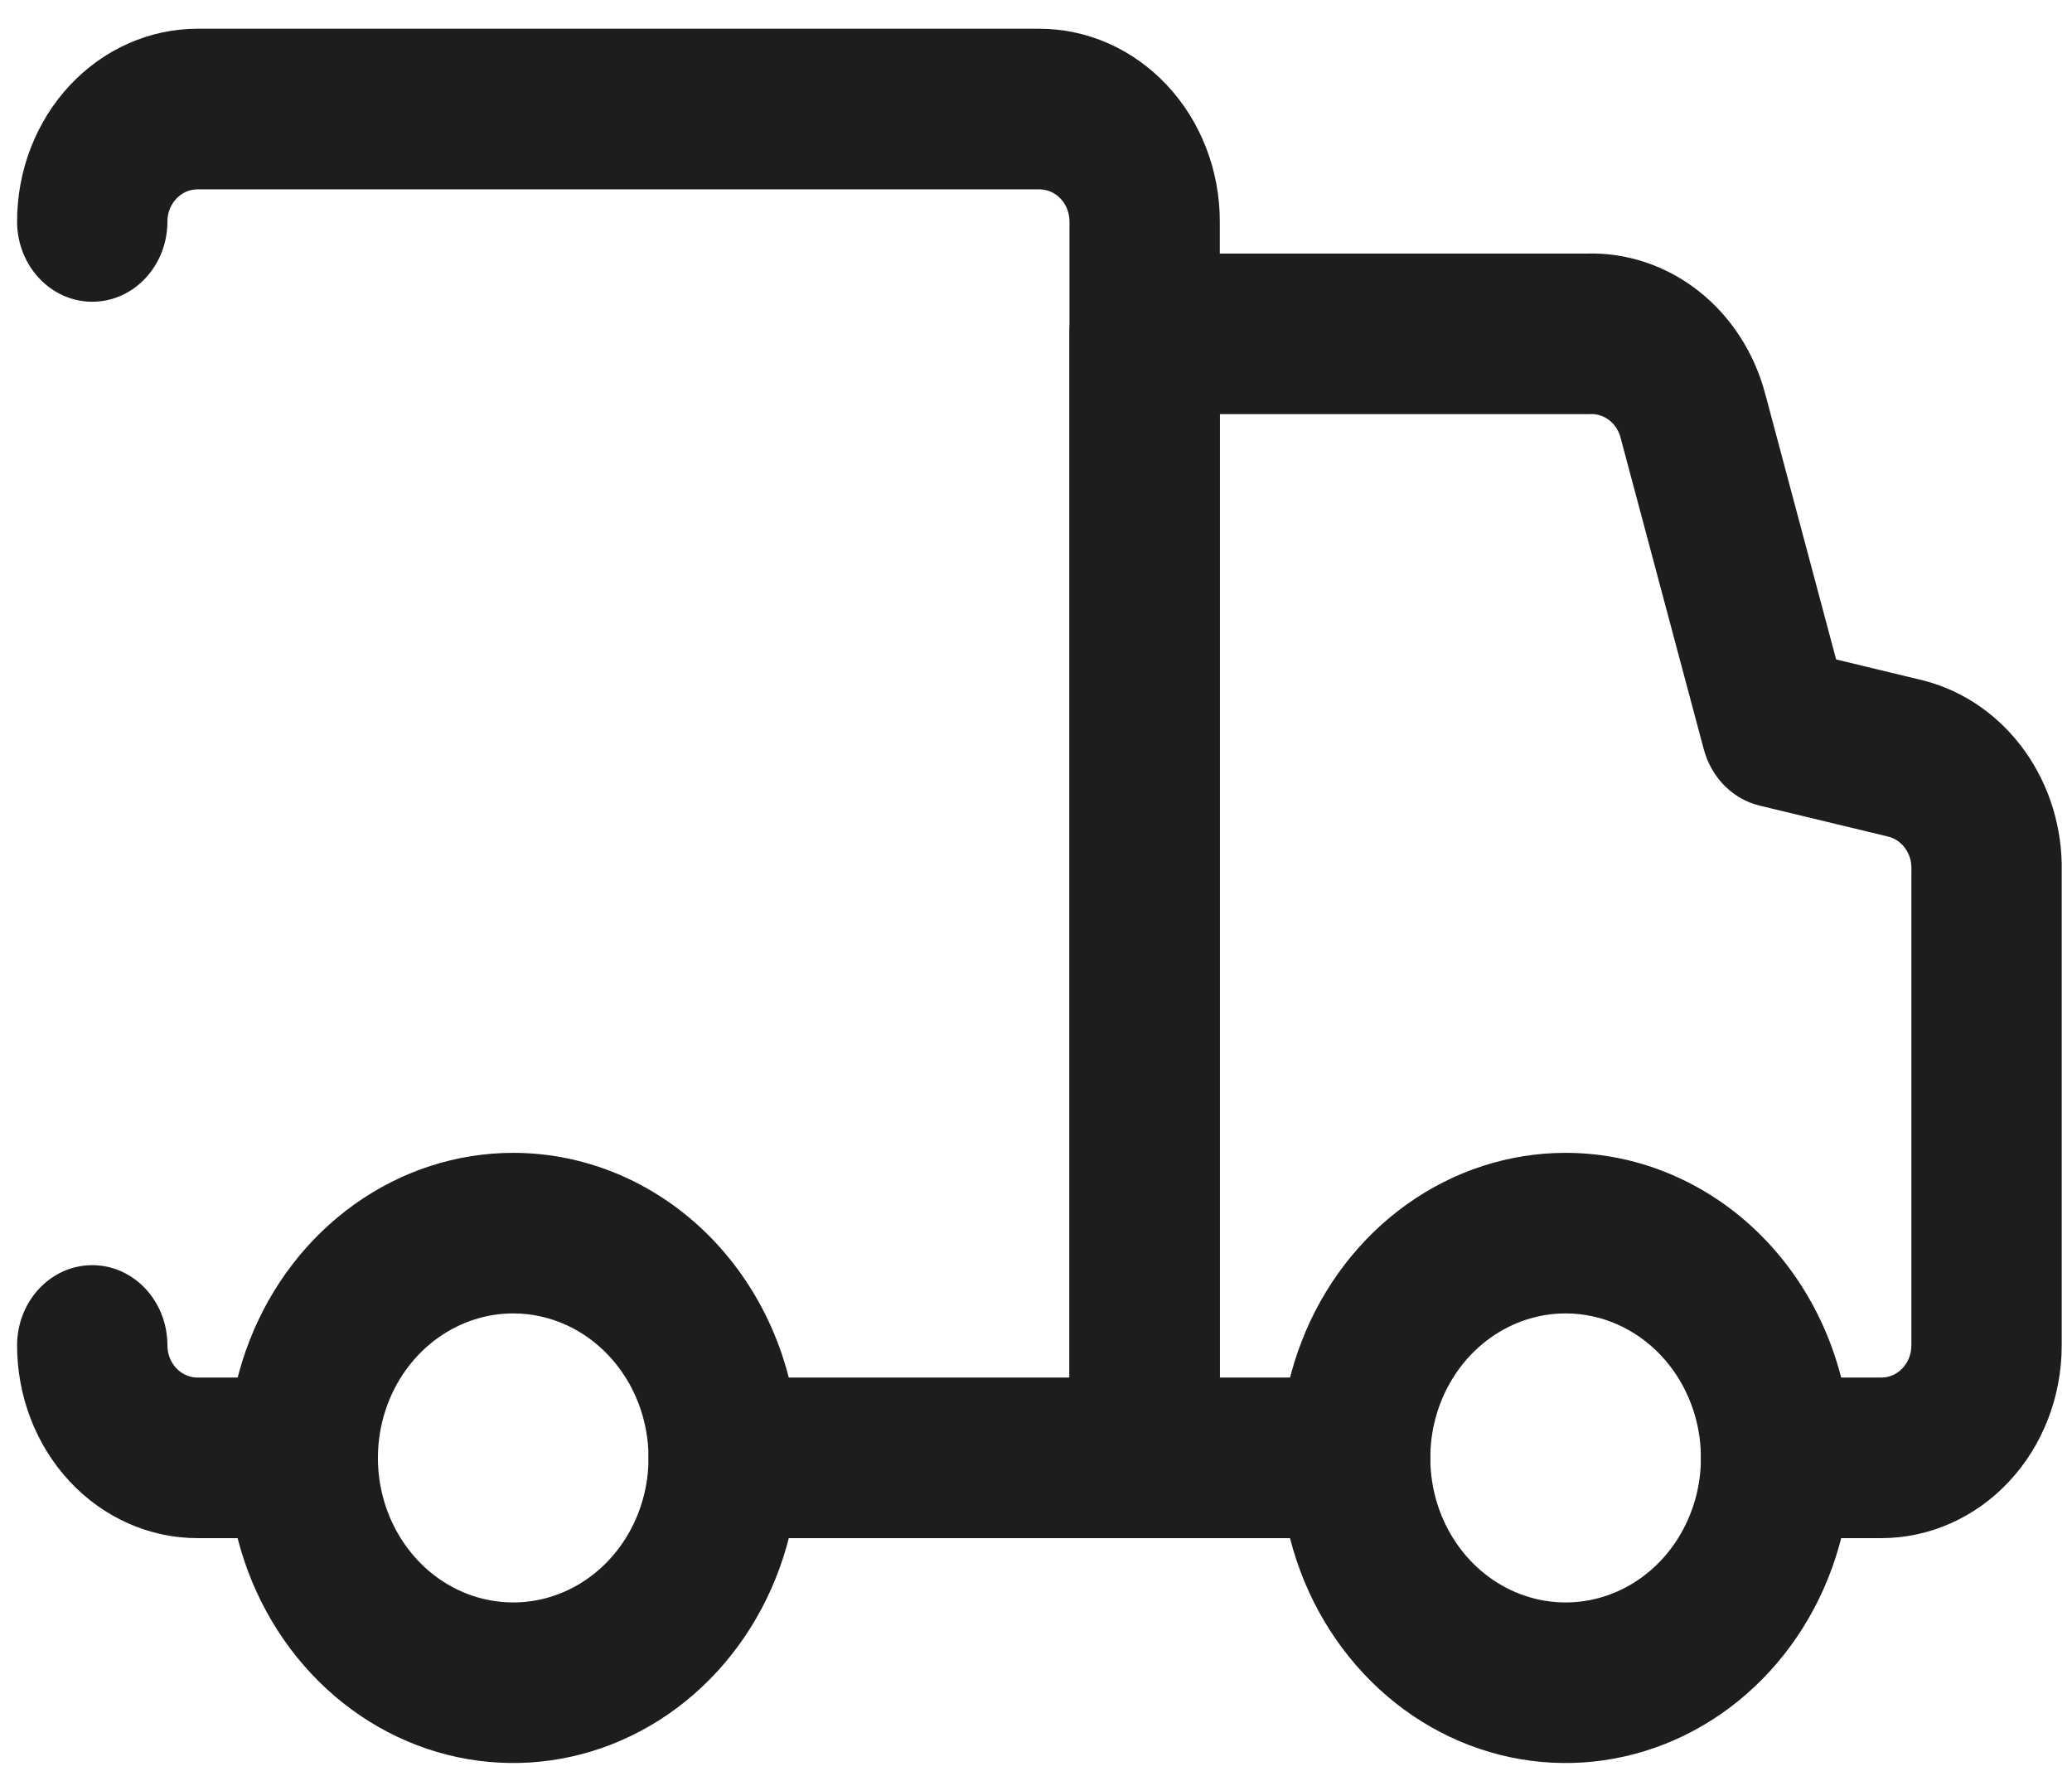 <svg width="56" height="48" viewBox="0 0 56 48" fill="none" xmlns="http://www.w3.org/2000/svg">
<g id="truck-box">
<path id="Exclude" fill-rule="evenodd" clip-rule="evenodd" d="M28.092 5.118C28.308 5.118 28.515 5.209 28.667 5.372C28.819 5.535 28.905 5.755 28.905 5.986V37.234H19.559C18.437 37.234 17.528 38.206 17.528 39.404C17.528 40.603 18.437 41.574 19.559 41.574H30.937C32.059 41.574 32.968 40.603 32.968 39.404V5.986C32.968 4.604 32.455 3.28 31.54 2.303C30.626 1.326 29.386 0.777 28.092 0.777H5.338C4.045 0.777 2.805 1.326 1.89 2.303C0.976 3.28 0.462 4.604 0.462 5.986C0.462 7.184 1.372 8.156 2.494 8.156C3.616 8.156 4.525 7.184 4.525 5.986C4.525 5.755 4.611 5.535 4.763 5.372C4.916 5.209 5.122 5.118 5.338 5.118H28.092ZM2.494 34.196C1.372 34.196 0.462 35.167 0.462 36.366C0.462 37.747 0.976 39.072 1.89 40.049C2.805 41.026 4.045 41.574 5.338 41.574H8.182C9.304 41.574 10.214 40.603 10.214 39.404C10.214 38.206 9.304 37.234 8.182 37.234H5.338C5.122 37.234 4.916 37.142 4.763 36.98C4.611 36.817 4.525 36.596 4.525 36.366C4.525 35.167 3.616 34.196 2.494 34.196Z" fill="#1D1D1D"/>
<path id="Exclude_2" fill-rule="evenodd" clip-rule="evenodd" d="M42.878 6.854C43.958 6.821 45.017 7.172 45.891 7.853C46.774 8.542 47.414 9.527 47.71 10.651C47.711 10.653 47.711 10.655 47.712 10.657L49.625 17.824L51.976 18.391C51.989 18.394 52.002 18.397 52.016 18.401C53.097 18.686 54.055 19.358 54.73 20.306C55.397 21.244 55.747 22.396 55.722 23.573V36.366C55.722 37.748 55.209 39.072 54.294 40.049C53.38 41.026 52.139 41.574 50.846 41.574H48.002C46.88 41.574 45.97 40.603 45.97 39.404C45.97 38.206 46.88 37.234 48.002 37.234H50.846C51.062 37.234 51.268 37.143 51.421 36.98C51.573 36.817 51.659 36.596 51.659 36.366V23.546C51.659 23.525 51.659 23.503 51.66 23.483C51.665 23.284 51.607 23.09 51.494 22.932C51.385 22.778 51.23 22.668 51.056 22.618L47.554 21.774C46.83 21.599 46.252 21.015 46.048 20.252L43.798 11.826C43.749 11.638 43.642 11.474 43.495 11.359C43.347 11.244 43.168 11.185 42.986 11.192C42.961 11.193 42.936 11.194 42.911 11.194H32.968V37.234H36.625C37.747 37.234 38.656 38.206 38.656 39.404C38.656 40.603 37.747 41.574 36.625 41.574H30.936C29.814 41.574 28.904 40.603 28.904 39.404V9.024C28.904 7.825 29.814 6.854 30.936 6.854H42.878Z" fill="#1D1D1D"/>
<path id="Exclude_3" fill-rule="evenodd" clip-rule="evenodd" d="M47.773 33.575C46.325 32.029 44.361 31.16 42.314 31.16C40.787 31.16 39.294 31.644 38.025 32.55C36.755 33.456 35.765 34.744 35.181 36.251C34.597 37.758 34.444 39.416 34.742 41.015C35.04 42.615 35.775 44.084 36.855 45.237C37.934 46.391 39.31 47.176 40.808 47.494C42.305 47.812 43.858 47.649 45.268 47.025C46.679 46.401 47.885 45.344 48.733 43.988C49.581 42.632 50.034 41.037 50.034 39.406C50.034 37.219 49.221 35.122 47.773 33.575ZM42.314 35.5C43.284 35.5 44.214 35.912 44.9 36.645C45.585 37.377 45.971 38.37 45.971 39.406C45.971 40.179 45.756 40.934 45.354 41.576C44.953 42.219 44.381 42.719 43.713 43.015C43.045 43.311 42.31 43.388 41.6 43.237C40.891 43.087 40.239 42.715 39.728 42.168C39.217 41.622 38.868 40.926 38.727 40.168C38.586 39.411 38.658 38.625 38.935 37.912C39.212 37.198 39.681 36.588 40.282 36.159C40.883 35.73 41.59 35.5 42.314 35.5ZM19.33 33.575C17.882 32.029 15.918 31.16 13.871 31.16C12.344 31.16 10.851 31.644 9.582 32.55C8.312 33.456 7.322 34.744 6.738 36.251C6.154 37.758 6.001 39.416 6.299 41.015C6.597 42.615 7.332 44.084 8.412 45.237C9.491 46.391 10.867 47.176 12.365 47.494C13.862 47.812 15.415 47.649 16.825 47.025C18.236 46.401 19.442 45.344 20.29 43.988C21.138 42.632 21.591 41.037 21.591 39.406C21.591 37.219 20.778 35.122 19.33 33.575ZM13.871 35.5C14.841 35.5 15.771 35.912 16.456 36.645C17.142 37.377 17.528 38.37 17.528 39.406C17.528 40.179 17.313 40.934 16.911 41.576C16.509 42.219 15.938 42.719 15.27 43.015C14.602 43.311 13.867 43.388 13.157 43.237C12.448 43.087 11.796 42.715 11.285 42.168C10.774 41.622 10.425 40.926 10.284 40.168C10.143 39.411 10.216 38.625 10.492 37.912C10.769 37.198 11.238 36.588 11.839 36.159C12.441 35.73 13.148 35.5 13.871 35.5Z" fill="#1D1D1D"/>
</g>
</svg>
